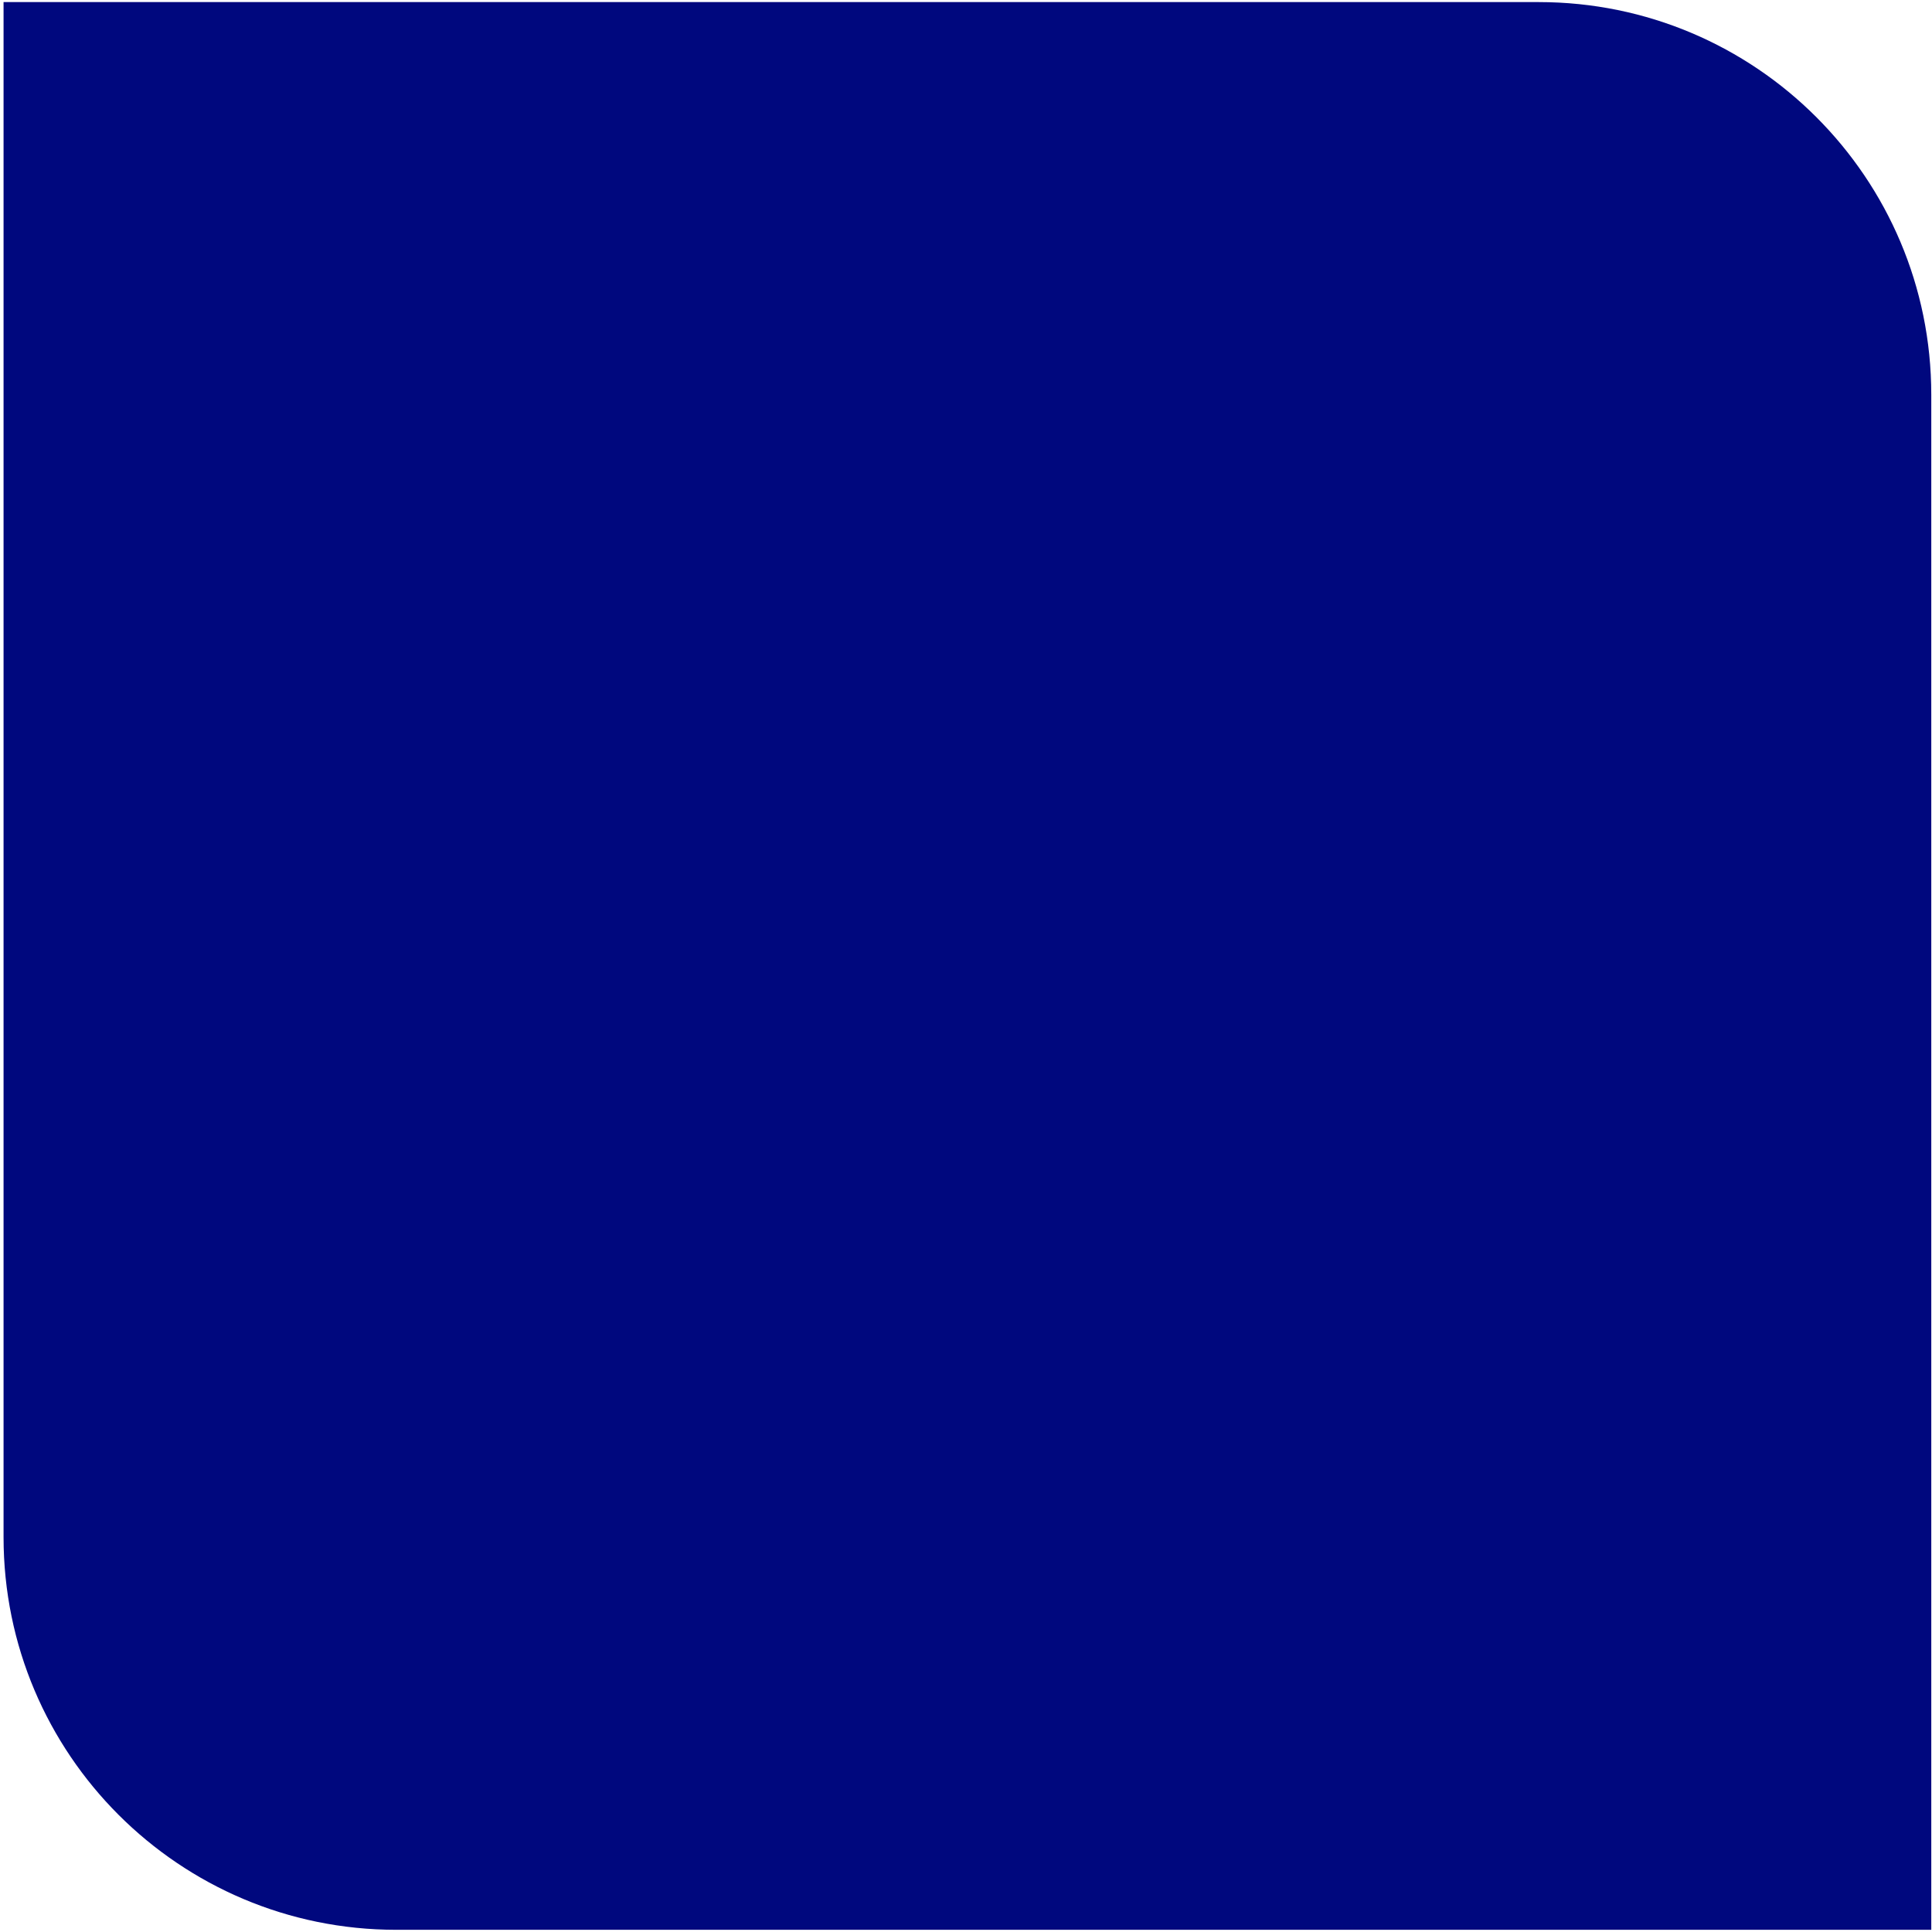 <svg width="409" height="409" viewBox="0 0 409 409" fill="none" xmlns="http://www.w3.org/2000/svg">
<path d="M0.753 0.441H325.732C371.635 0.441 408.846 37.653 408.846 83.556V408.535H83.868C37.965 408.535 0.753 371.323 0.753 325.42V0.441Z" fill="#00087E"/>
</svg>
